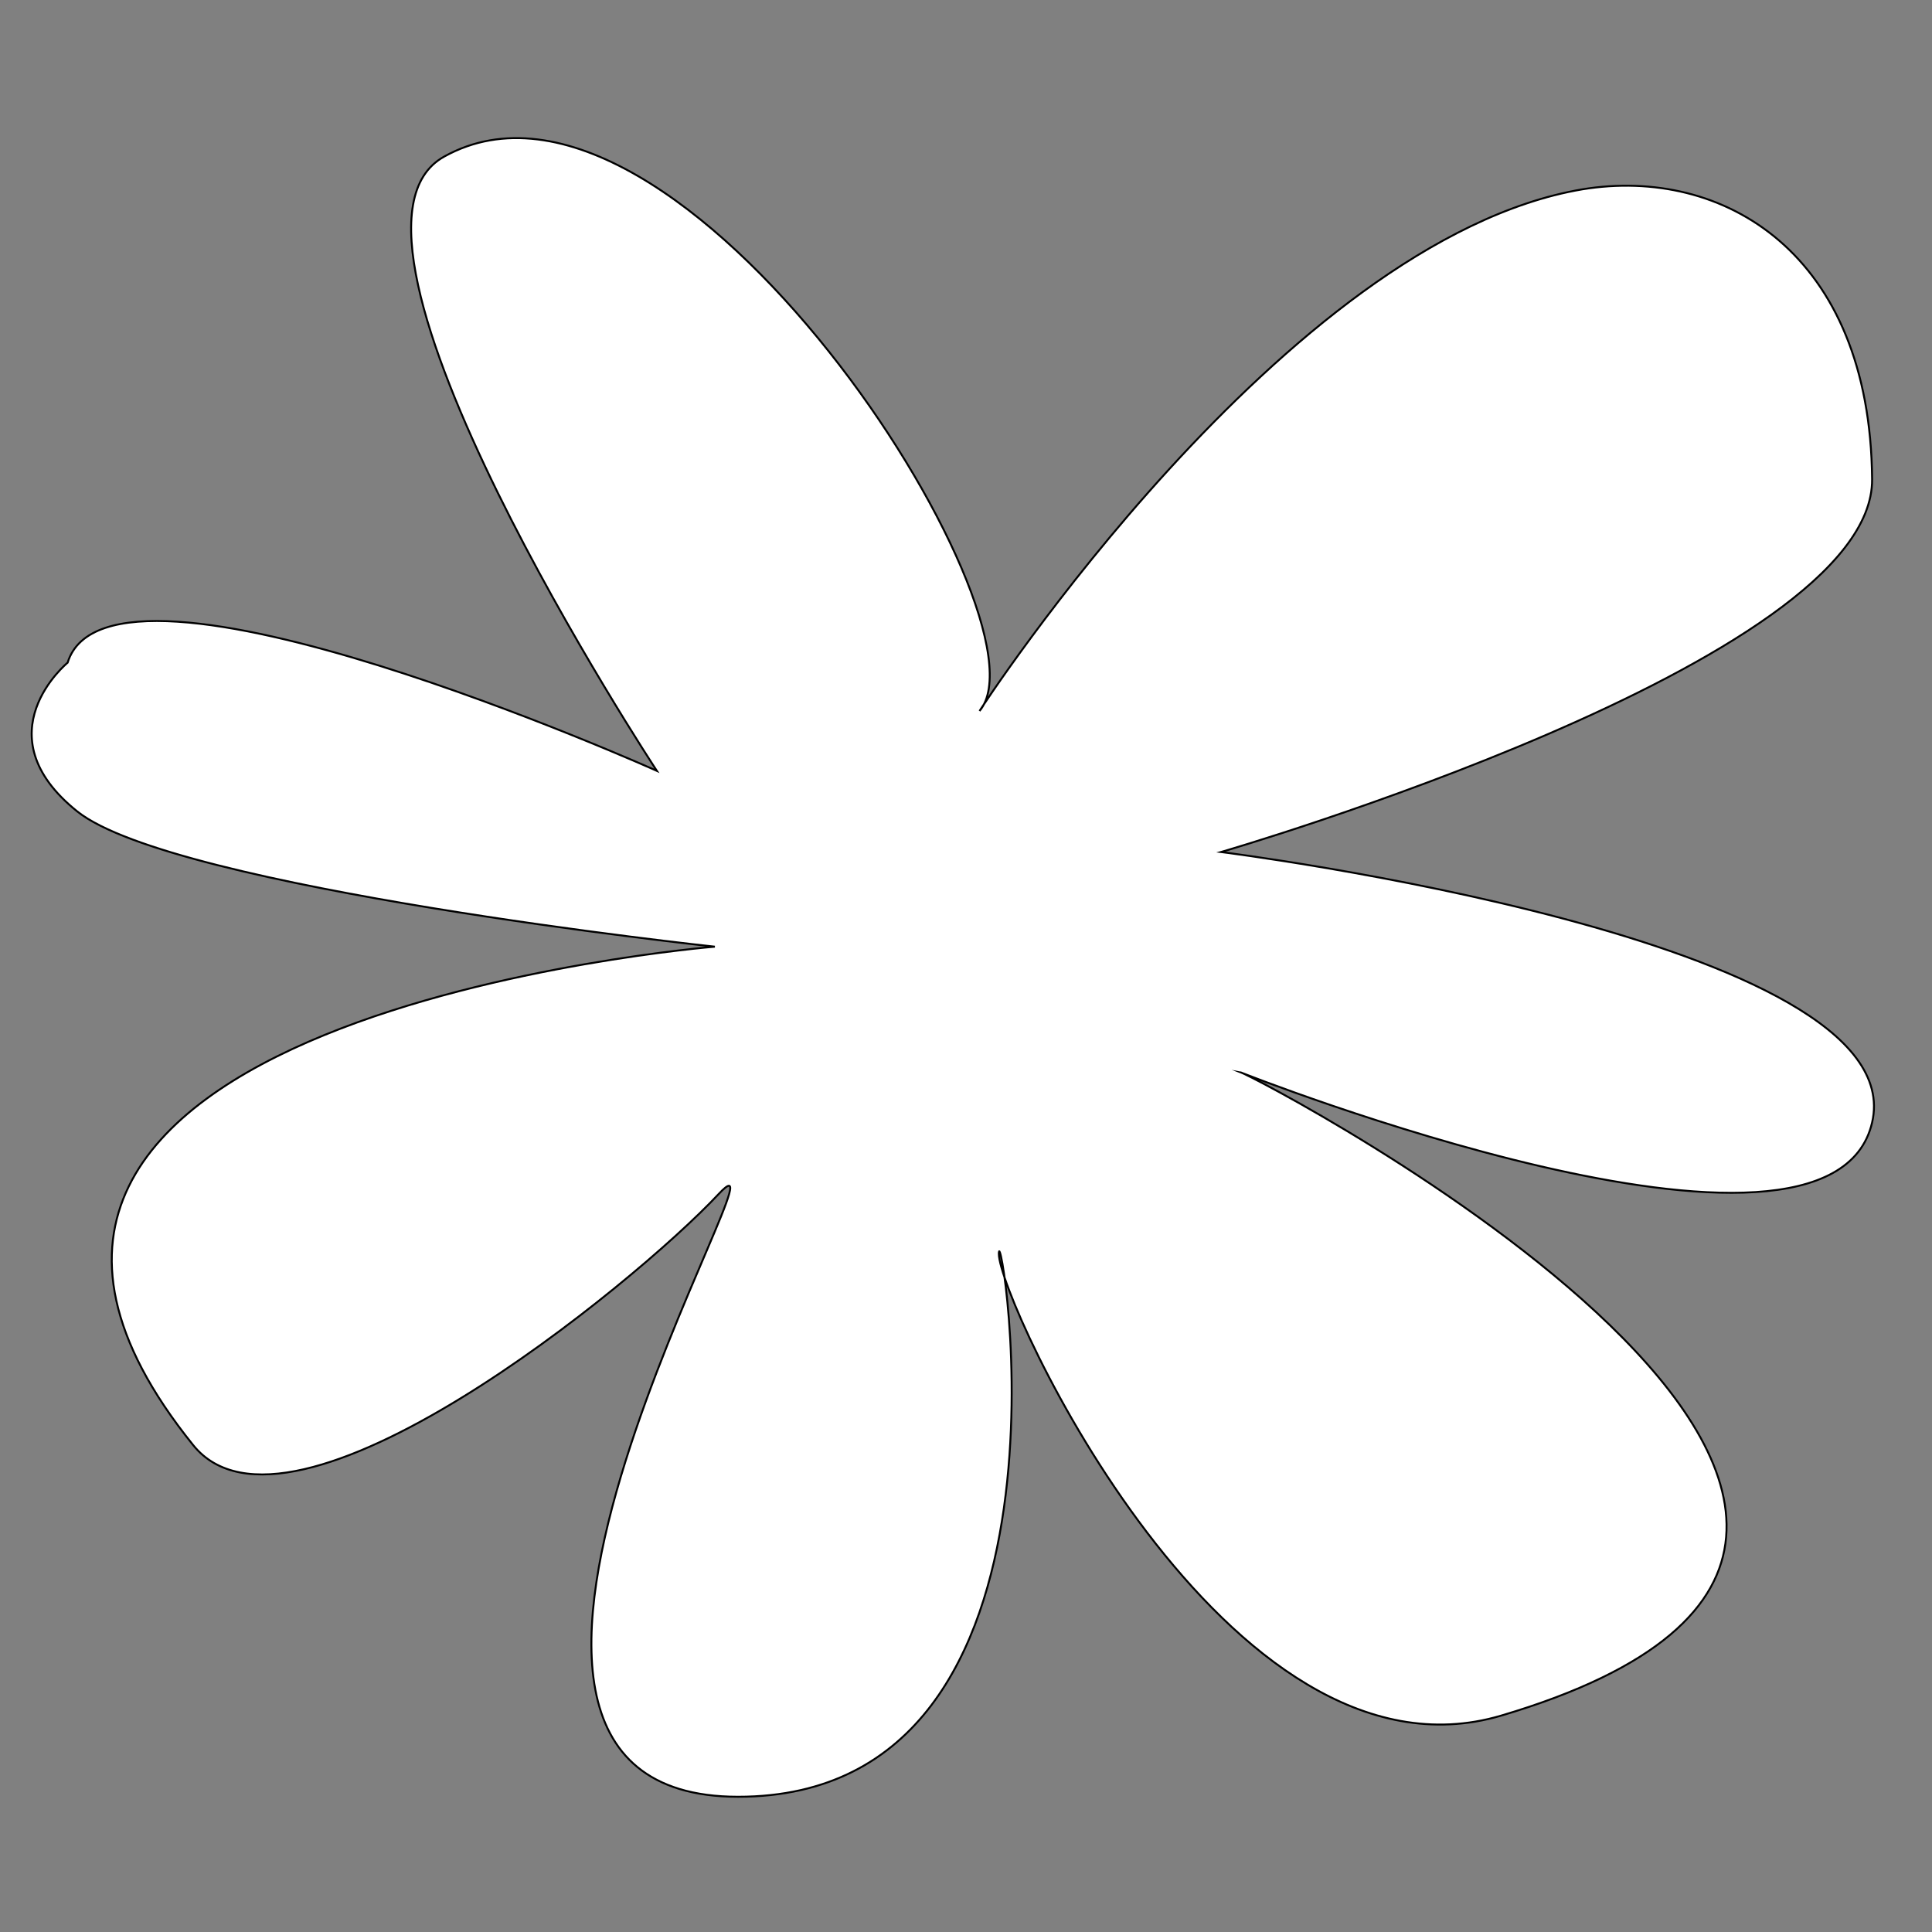 <?xml version="1.0" encoding="utf-8"?>
<!-- Generator: Adobe Illustrator 22.1.0, SVG Export Plug-In . SVG Version: 6.00 Build 0)  -->
<svg version="1.1" id="Layer_1" xmlns="http://www.w3.org/2000/svg" xmlns:xlink="http://www.w3.org/1999/xlink" x="0px" y="0px"
	 viewBox="0 0 100 100" style="enable-background:new 0 0 100 100;" xml:space="preserve">
<rect x="0" y="0" width="100" height="100" fill="#808080" stroke="none"/>
<style type="text/css">
	.st0{fill:#FFFFFF;stroke:#000000;stroke-width:0.1;stroke-miterlimit:10;}
</style>
<path class="st0" d="M10,74.8c5,6.2,22.8-8.3,27.2-13S19.6,93,38.2,93c18.7,0,13.5-30.5,13.5-28.1c0,2.4,11.8,28.1,26,23.9
	c32.4-9.6-12.9-33.2-13.5-33.3c0,0,30.5,12.1,32.7,2.6c2.2-9.5-33.7-14-33.7-14S97,34.3,96.9,24.8c-0.1-11.7-7.7-16.2-15-15
	c-15.4,2.6-31.2,27-31.2,27c4-4.7-15.6-35.4-27.7-28.7c-7.3,4,11,31.8,11,31.8S5.7,27.2,3.5,34.3C3.5,34.3-1,38,4,42s33,7,33,7
	S-7.9,52.6,10,74.8z"/>
</svg>
